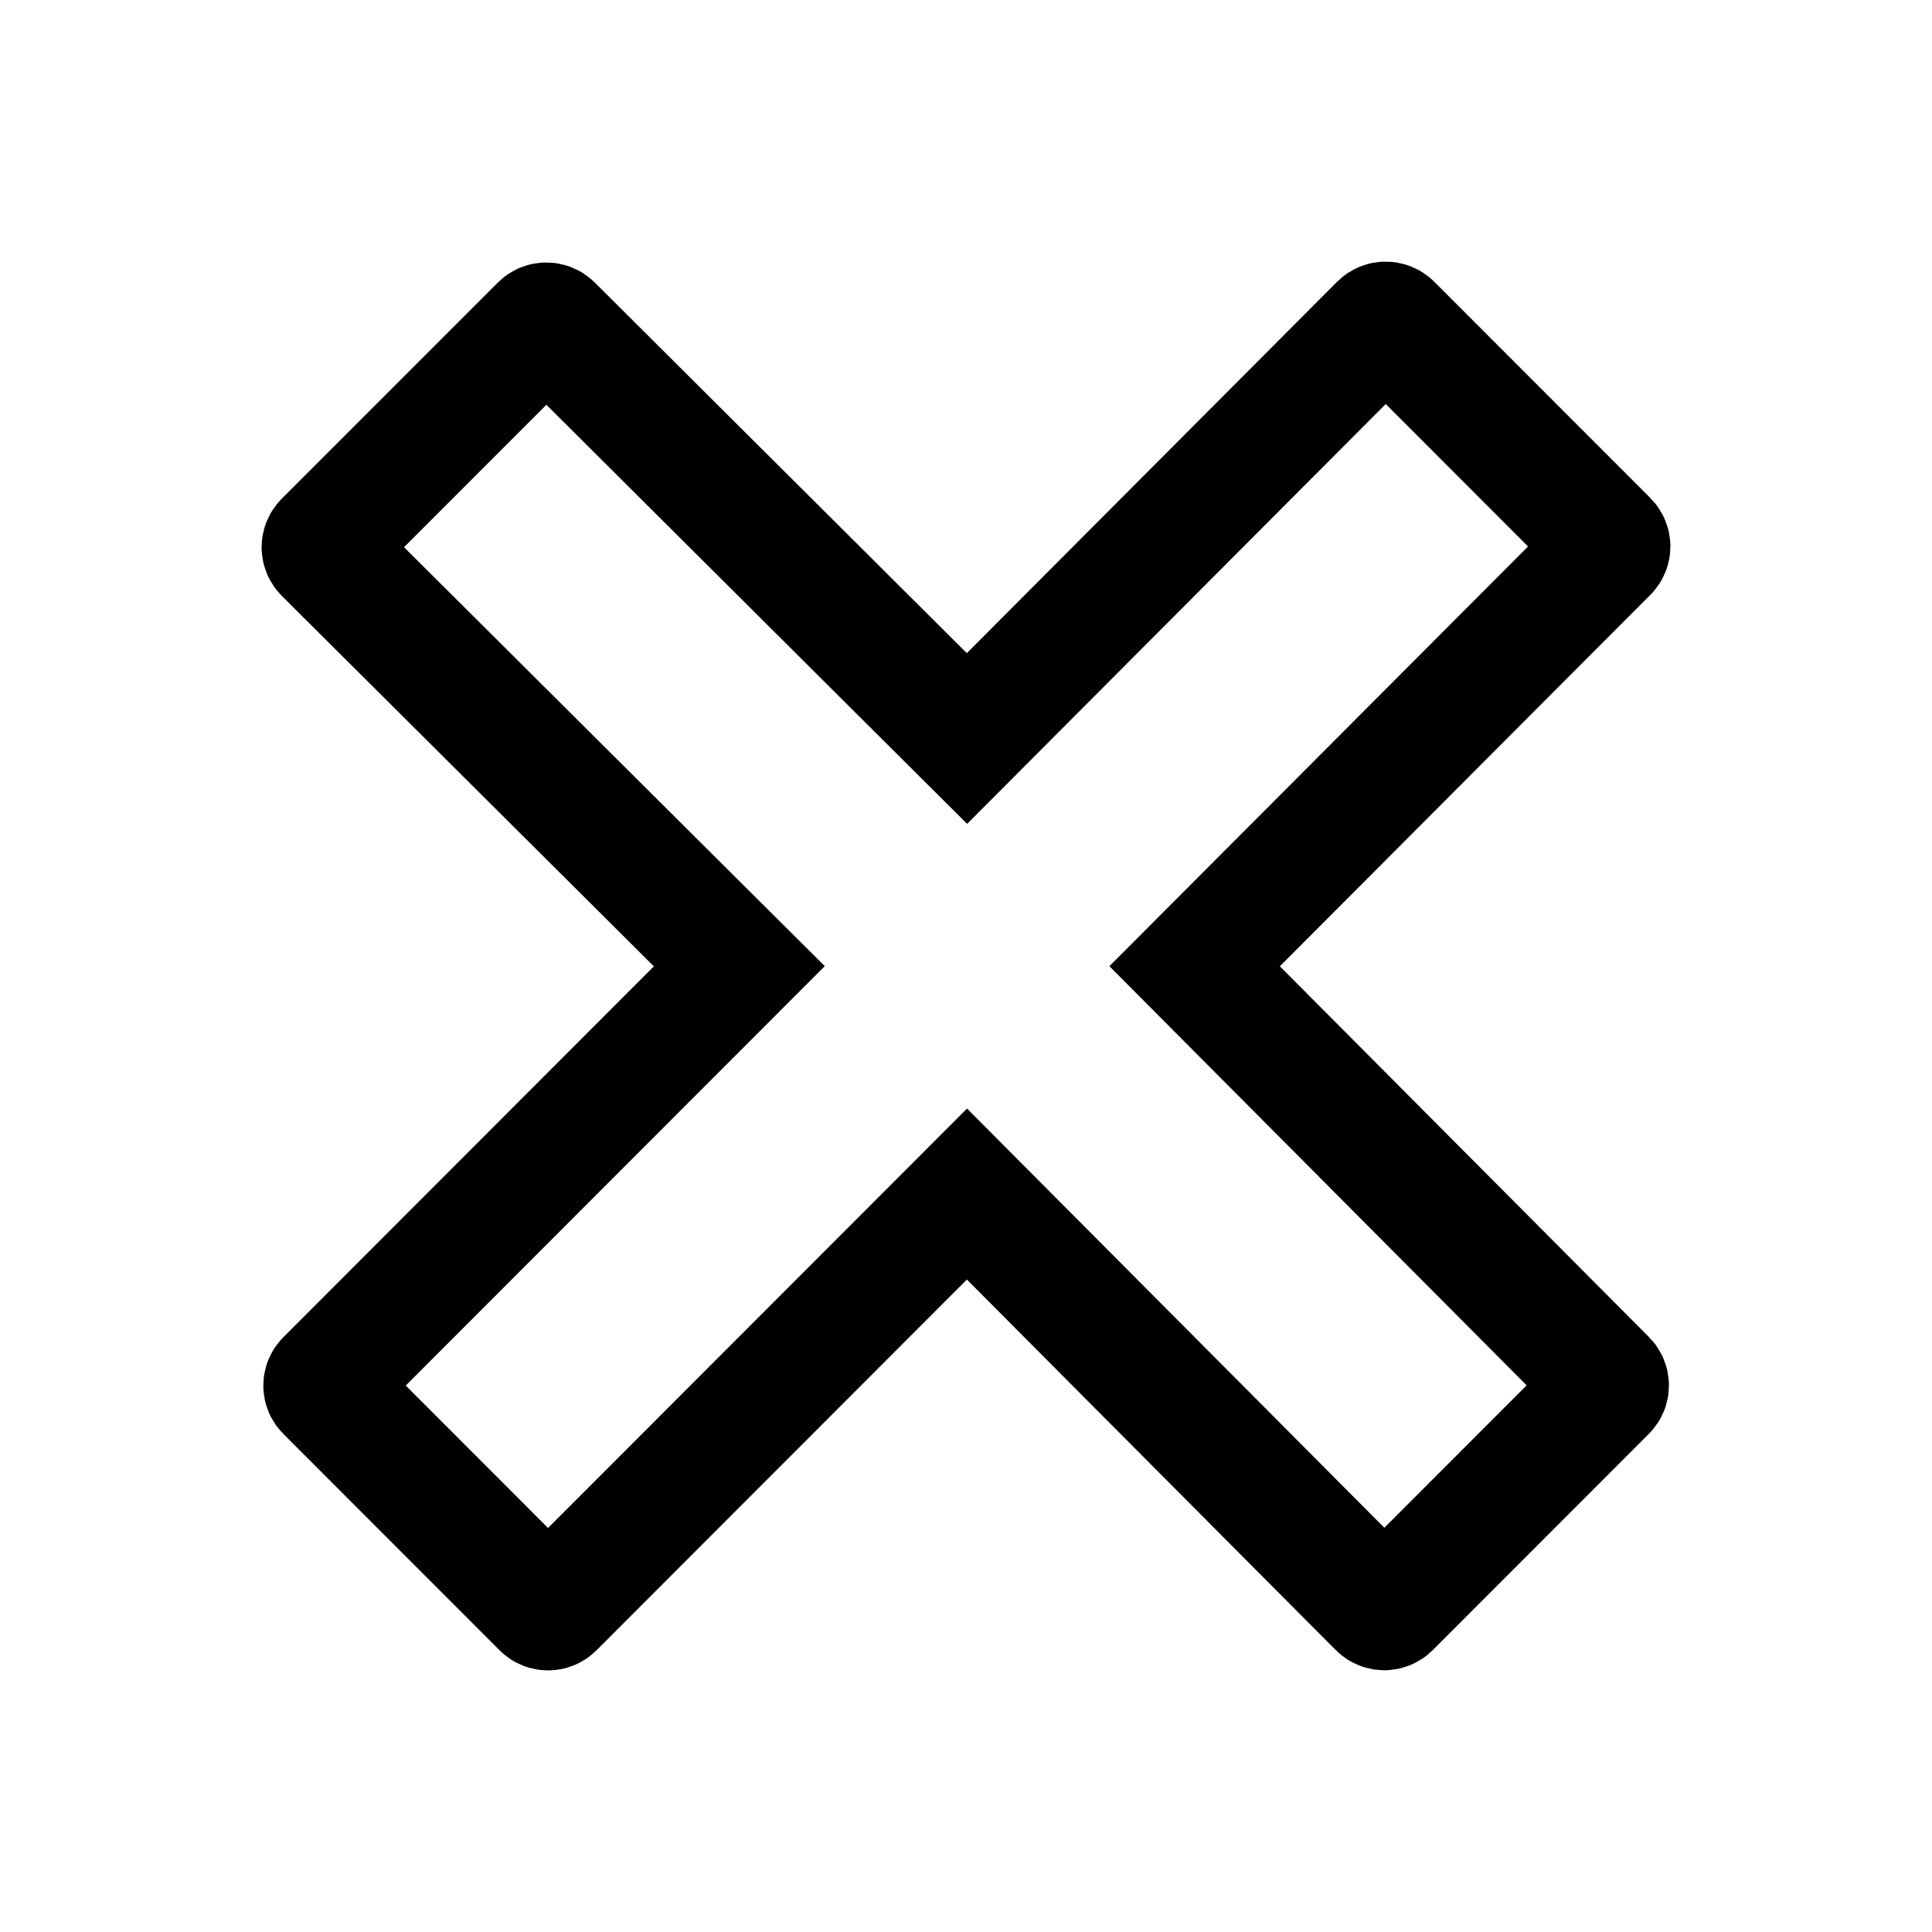 <svg xmlns="http://www.w3.org/2000/svg" width="24" height="24" viewBox="0 0 24 24" fill="none" class="injected-svg" data-src="https://hugeicons.storage.googleapis.com/icons/cancel-02-stroke-sharp.svg?type=svg" xmlns:xlink="http://www.w3.org/1999/xlink" role="img" color="#000000">
<path d="M19.971 6.717L17.285 4.029C17.245 3.99 17.182 3.99 17.142 4.029L12.012 9.174L6.858 4.04C6.818 4.001 6.755 4.001 6.715 4.04L4.029 6.727C3.99 6.767 3.99 6.83 4.029 6.87L9.184 12.003L4.051 17.141C4.011 17.18 4.011 17.244 4.051 17.283L6.737 19.971C6.776 20.01 6.84 20.01 6.879 19.971L12.012 14.833L17.125 19.969C17.164 20.008 17.227 20.008 17.267 19.969L19.953 17.281C19.992 17.242 19.992 17.178 19.953 17.139L14.84 12.003L19.971 6.859C20.01 6.82 20.01 6.756 19.971 6.717Z" stroke="#000000" stroke-width="1.5"></path>
</svg>